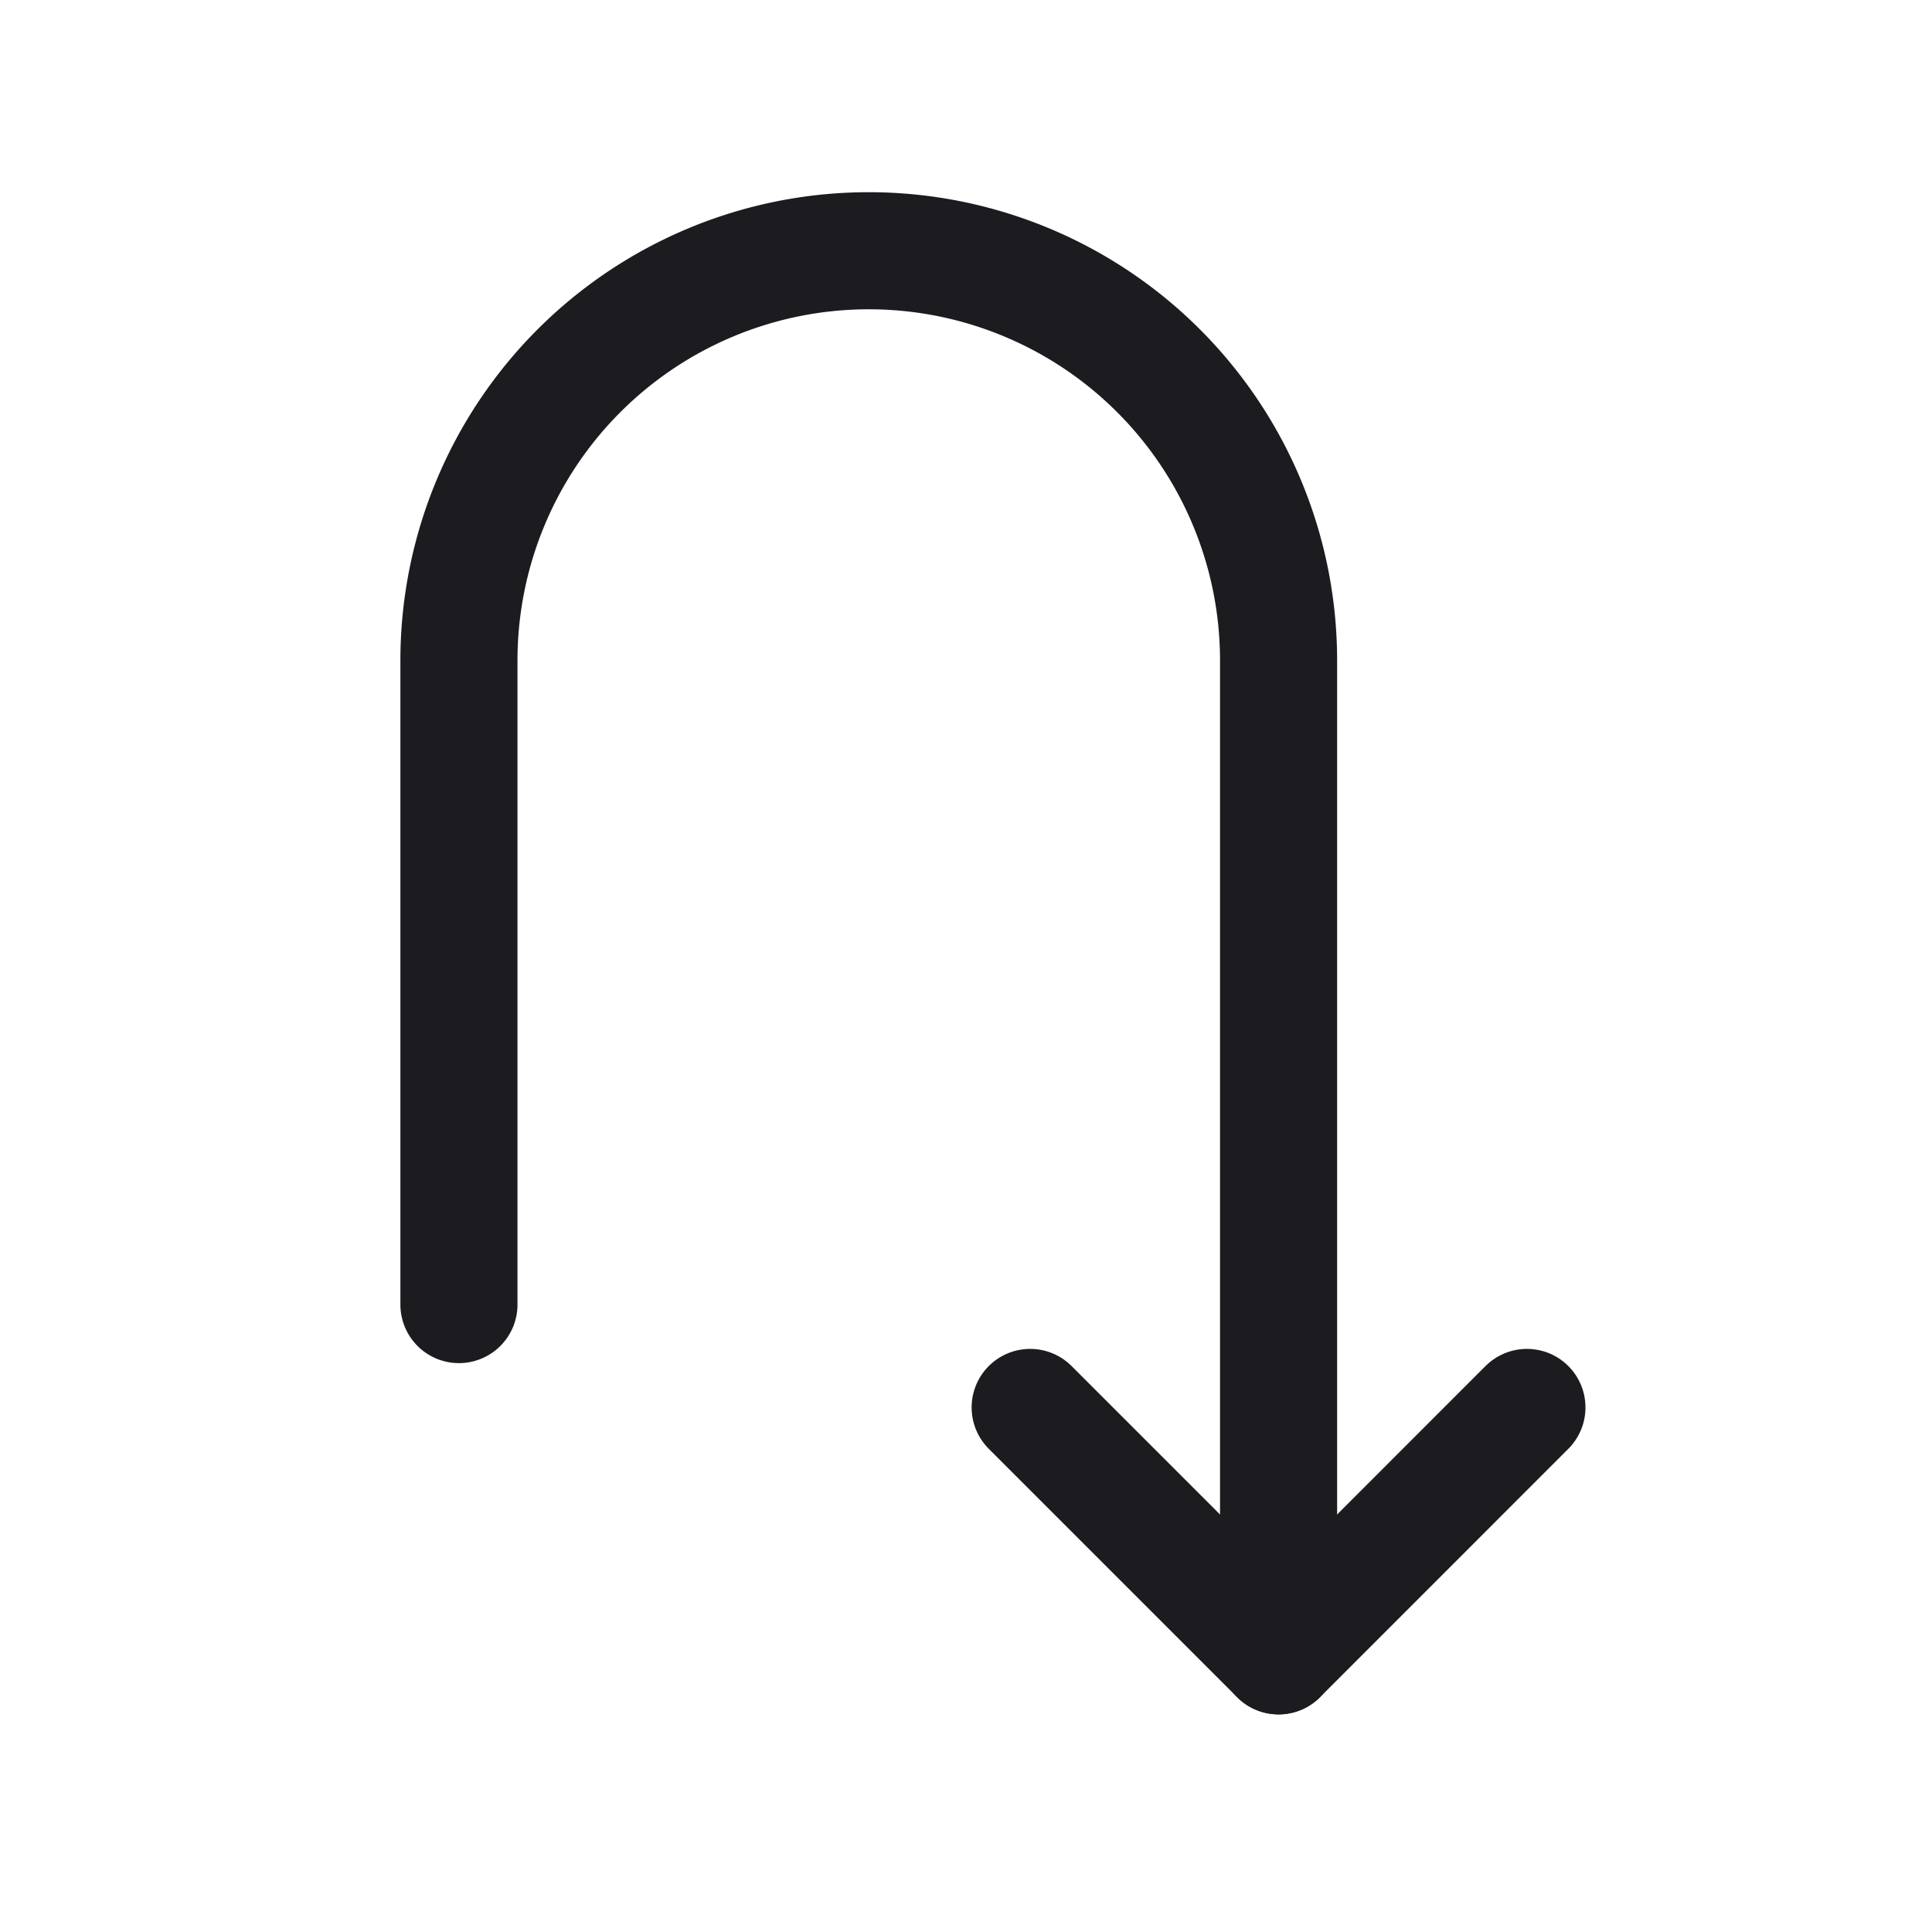 <svg width="33" height="33" fill="none" xmlns="http://www.w3.org/2000/svg"><path d="M7.839 22.283v-11a7 7 0 0 1 7-7h0a7 7 0 0 1 7 7v17" stroke="#1C1B1F" stroke-width="2" stroke-linecap="round" stroke-linejoin="round"/><path d="m17.596 24.04 4.243 4.243 4.242-4.243" stroke="#1C1B1F" stroke-width="2" stroke-linecap="round" stroke-linejoin="round"/></svg>